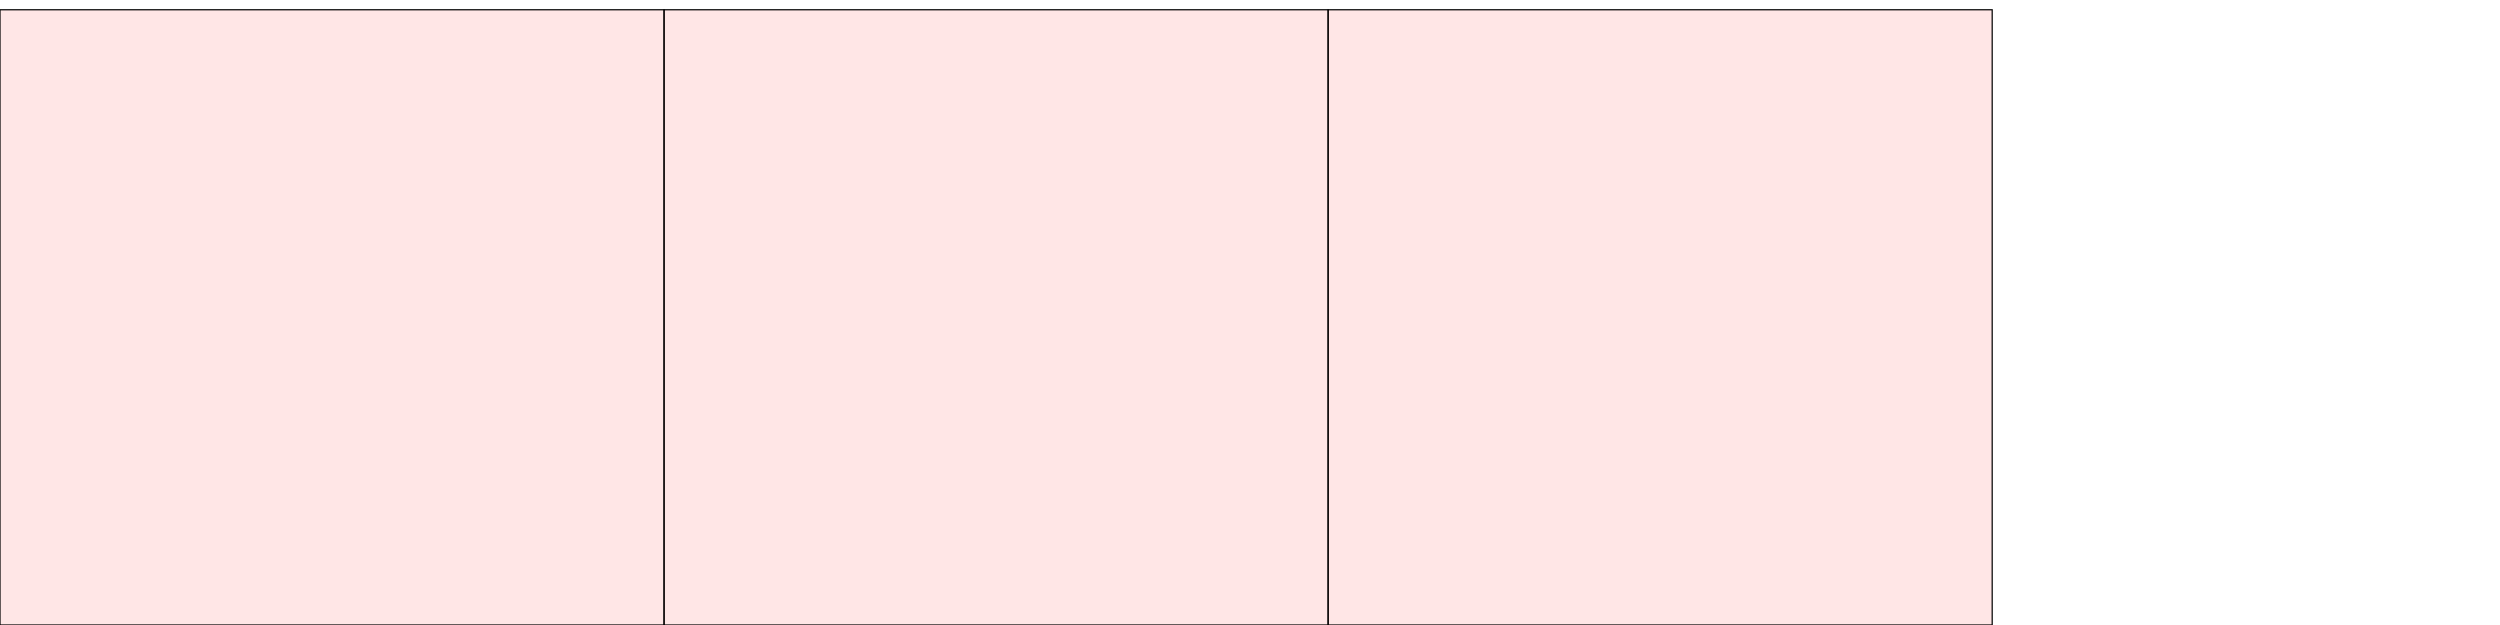 <?xml version="1.0" encoding="UTF-8"?>
<svg xmlns="http://www.w3.org/2000/svg" xmlns:xlink="http://www.w3.org/1999/xlink"
     width="2048" height="512" viewBox="0 0 2048 512">
<defs>
</defs>
<rect x="0" y="8" width="544" height="504" stroke="black" fill="red" fill-opacity="0.1" id="0">
<title>sprite_1309</title>
</rect>
<rect x="544" y="8" width="544" height="504" stroke="black" fill="red" fill-opacity="0.1" id="1">
<title>sprite_1310</title>
</rect>
<rect x="1088" y="8" width="544" height="504" stroke="black" fill="red" fill-opacity="0.1" id="2">
<title>sprite_1311</title>
</rect>
</svg>